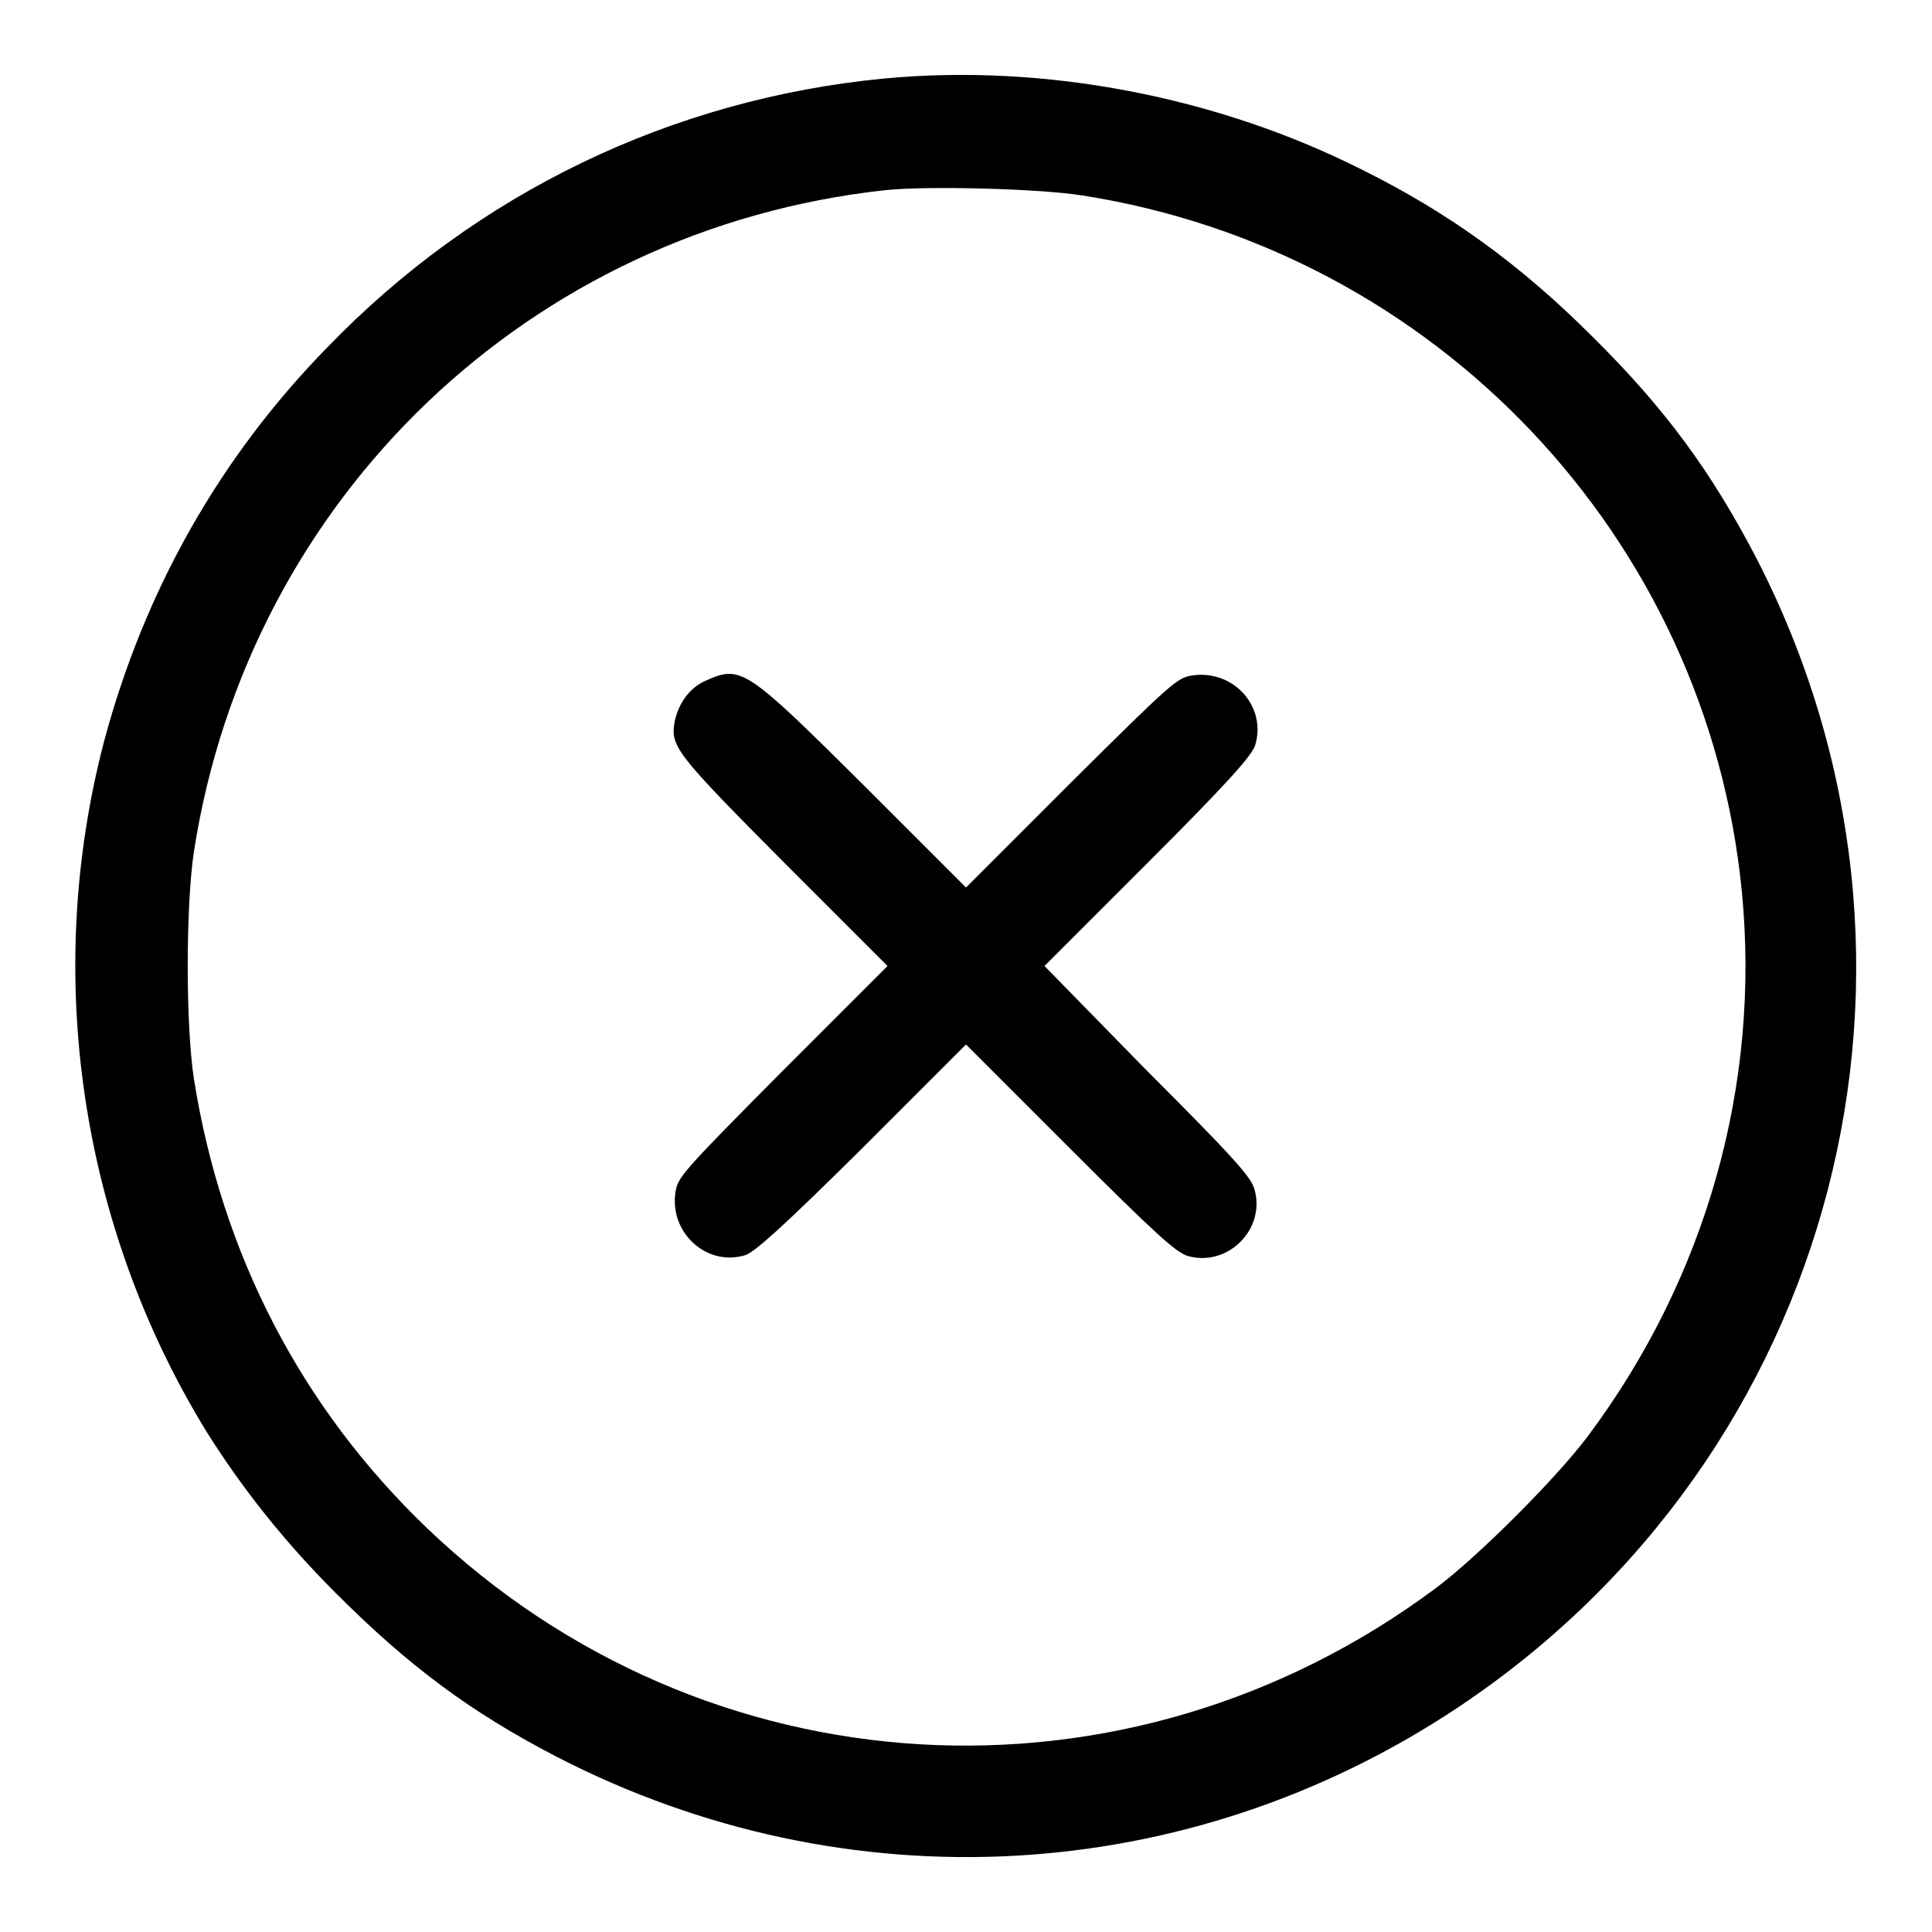 <?xml version="1.0" encoding="utf-8"?>
<!-- Svg Vector Icons : http://www.onlinewebfonts.com/icon -->
<!DOCTYPE svg PUBLIC "-//W3C//DTD SVG 1.1//EN" "http://www.w3.org/Graphics/SVG/1.1/DTD/svg11.dtd">
<svg version="1.1" xmlns="http://www.w3.org/2000/svg" xmlns:xlink="http://www.w3.org/1999/xlink" x="0px" y="0px" viewBox="0 0 256 256" enable-background="new 0 0 256 256" xml:space="preserve">
<g><g><g><path fill="#000000" d="M117.2,10.4C89,13.1,63.1,25.6,43.4,46C29,60.7,19.1,78.4,13.8,98.2c-8.1,30.9-3.2,64.1,13.5,91.4c4.7,7.5,10.3,14.6,17.2,21.5c9.7,9.7,17.9,15.8,29.3,21.7c38.4,19.8,83.5,17.3,119.3-6.5c50.4-33.5,67.3-98.7,39.6-152.4c-5.9-11.3-11.9-19.6-21.7-29.3c-9.5-9.5-19-16.4-30.5-22.1C161.3,12.8,138.4,8.4,117.2,10.4z M143.4,25.9c46.8,7.3,82.8,45.3,87.4,92.2c2.5,25.6-4.7,51.2-20.4,72.2c-4.2,5.6-14.5,15.9-20.1,20.1c-41,30.6-96.9,27.3-133.7-7.9c-16.7-16-27.2-36.3-30.9-59.5c-1.1-7.1-1.1-22.9,0-30.2c7.3-46.9,44.6-82.5,91.6-87.6C122.8,24.6,137.9,25,143.4,25.9z"/><path fill="#000000" d="M93.5,90.2c-2.1,0.9-3.6,3-4.1,5.4c-0.6,3.3,0.1,4.2,14.5,18.7l13.7,13.7l-13.9,13.9C90.3,155.4,89.8,156,89.5,158c-0.8,5.4,4.2,9.9,9.3,8.3c1.3-0.5,4.8-3.6,15.5-14.2l13.7-13.7l13.7,13.7c11.6,11.6,14,13.7,15.6,14.3c5.4,1.6,10.5-3.6,8.9-8.9c-0.5-1.6-2.7-4.1-14.3-15.7L138.4,128l13.7-13.7c10.6-10.6,13.7-14.1,14.2-15.5c1.6-5.1-2.8-10.1-8.3-9.3c-2,0.3-2.6,0.8-16.1,14.2L128,117.6l-13.5-13.5C98.8,88.5,98.2,88.1,93.5,90.2z"/></g></g></g>
</svg>